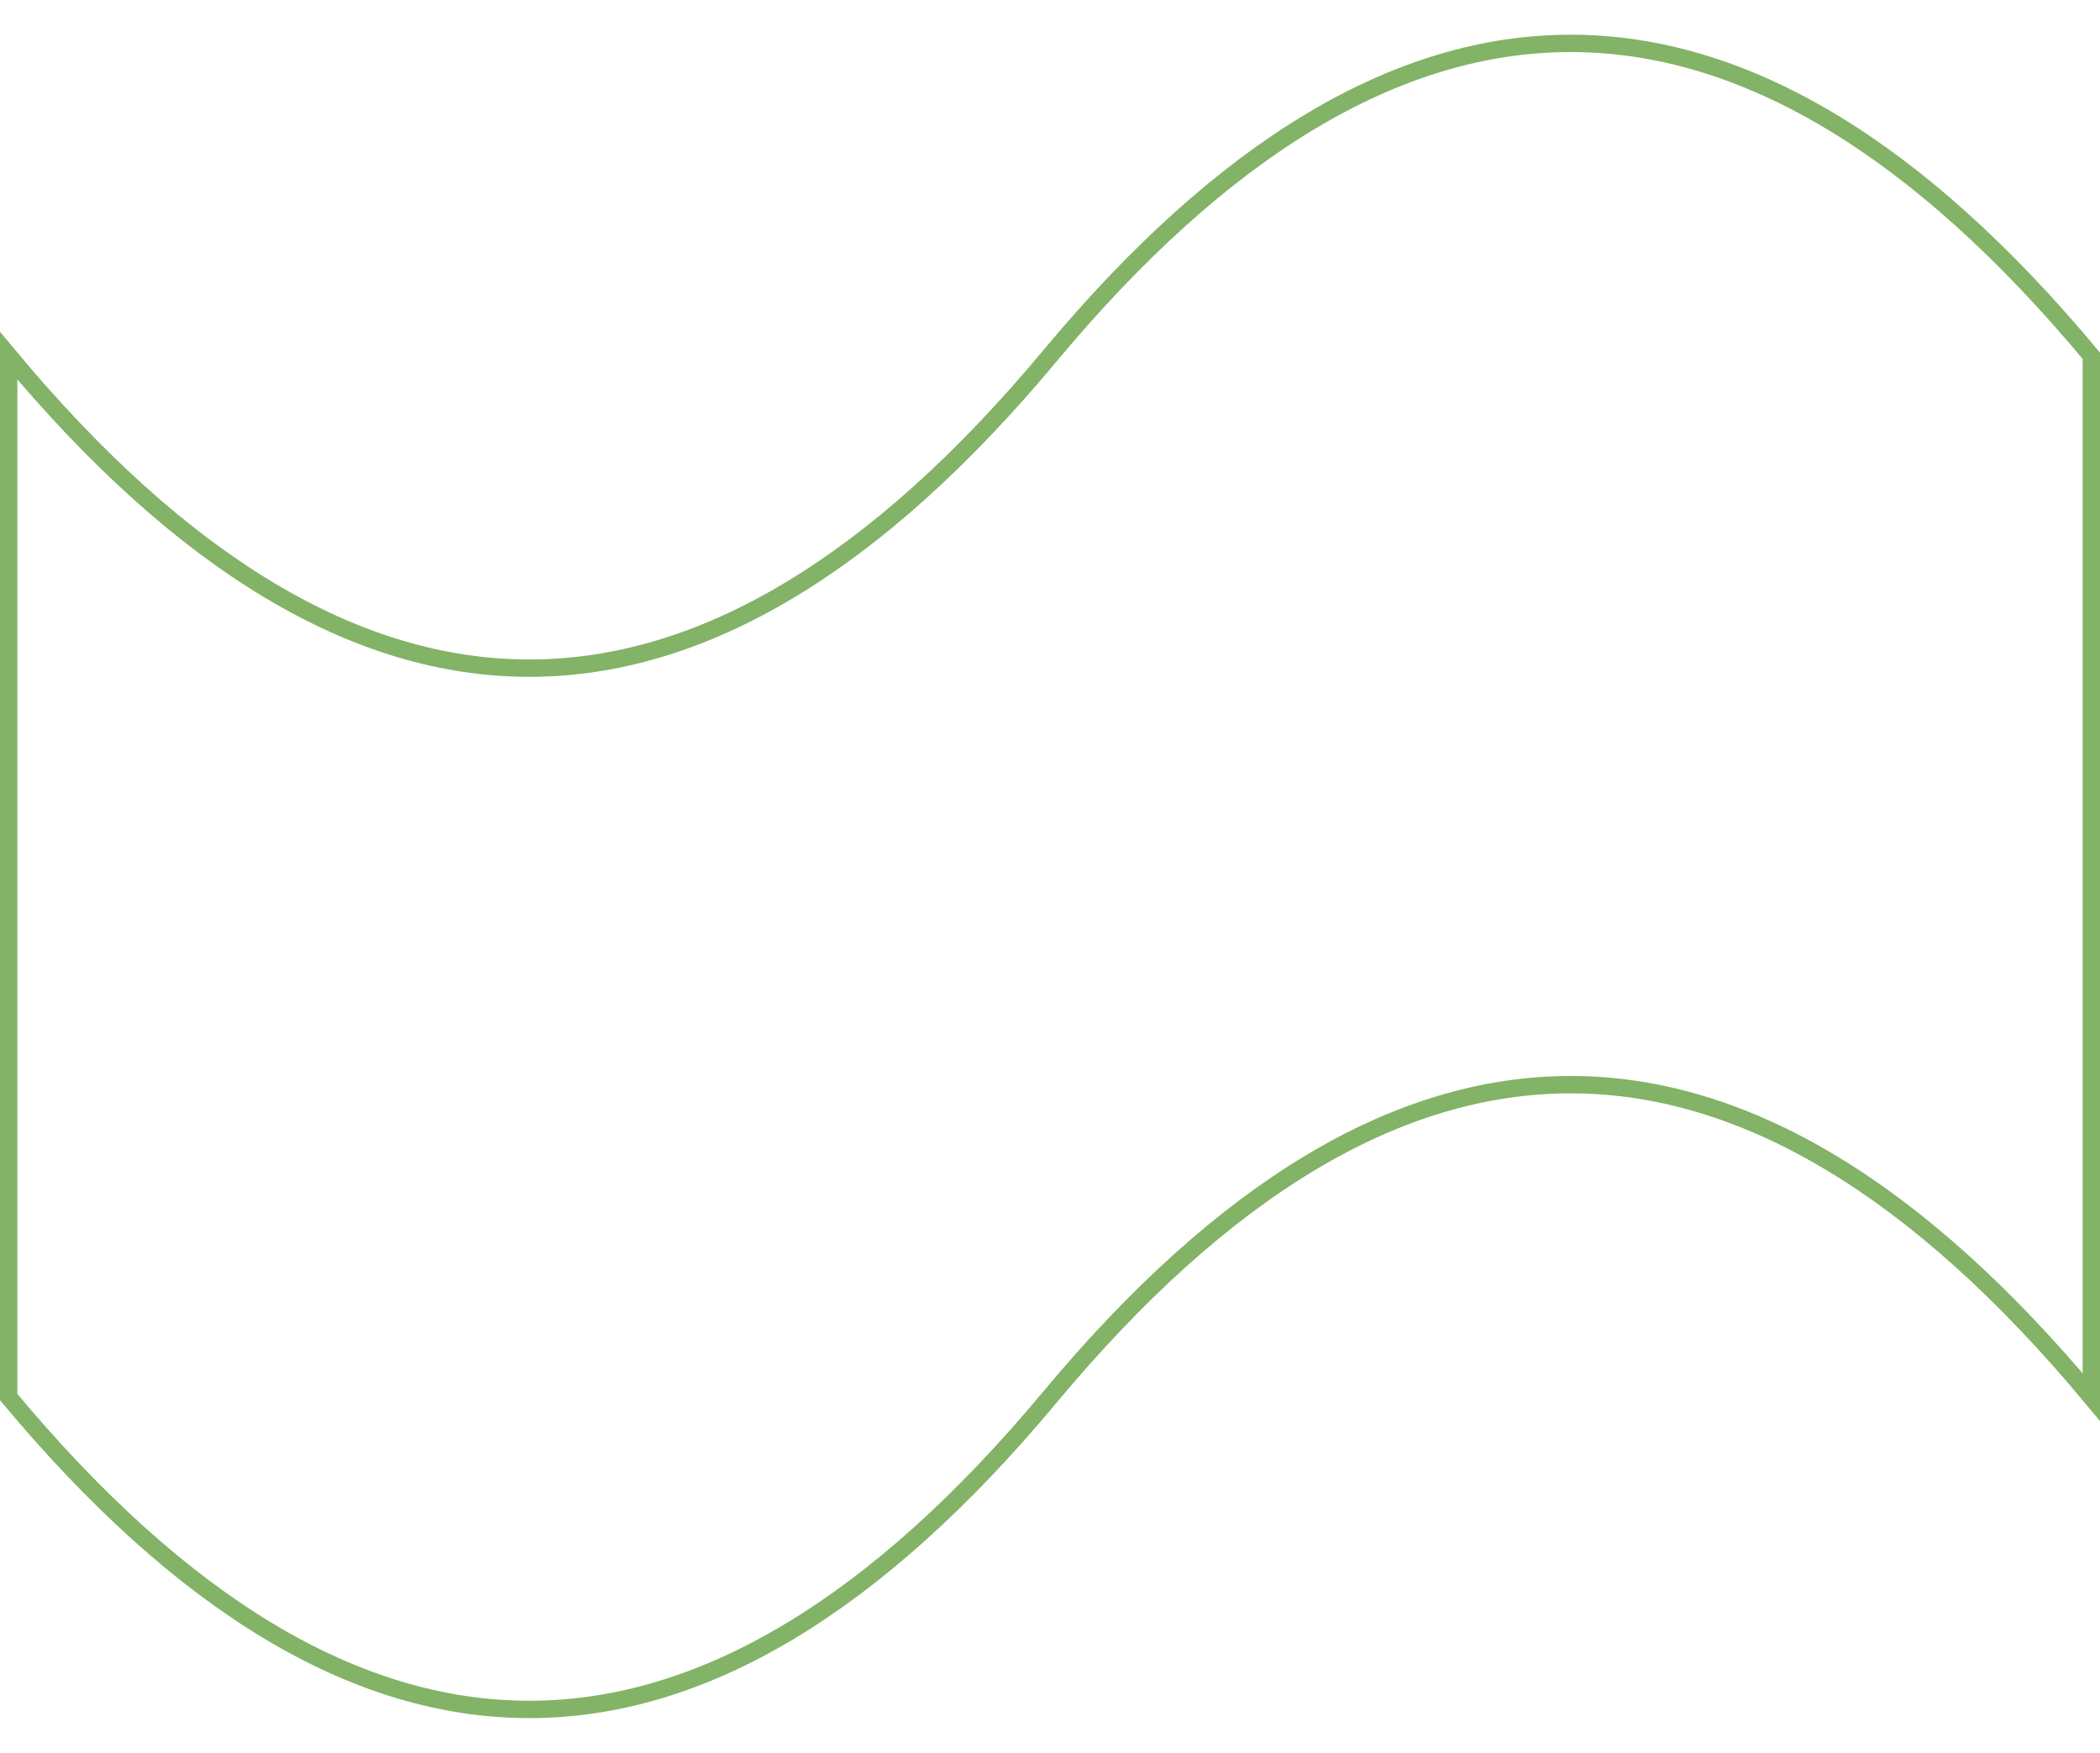 <?xml version="1.0" encoding="UTF-8"?>
<!-- Do not edit this file with editors other than diagrams.net -->
<!DOCTYPE svg PUBLIC "-//W3C//DTD SVG 1.1//EN" "http://www.w3.org/Graphics/SVG/1.1/DTD/svg11.dtd">
<svg xmlns="http://www.w3.org/2000/svg" xmlns:xlink="http://www.w3.org/1999/xlink" version="1.1" width="121px" height="101px" viewBox="-0.5 -0.5 121 101" content="&lt;mxfile host=&quot;app.diagrams.net&quot; modified=&quot;2023-12-25T14:39:32.297Z&quot; agent=&quot;Mozilla/5.0 (Macintosh; Intel Mac OS X 10_15_7) AppleWebKit/537.36 (KHTML, like Gecko) Chrome/119.0.0.0 Safari/537.36&quot; etag=&quot;3aD55qOOPb95JNh4LI9I&quot; version=&quot;21.1.2&quot; type=&quot;device&quot;&gt;&#10;  &lt;diagram name=&quot;第 1 页&quot; id=&quot;8GrMAirVwWKn7lVDvy1v&quot;&gt;&#10;    &lt;mxGraphModel dx=&quot;531&quot; dy=&quot;425&quot; grid=&quot;1&quot; gridSize=&quot;10&quot; guides=&quot;1&quot; tooltips=&quot;1&quot; connect=&quot;1&quot; arrows=&quot;1&quot; fold=&quot;1&quot; page=&quot;1&quot; pageScale=&quot;1&quot; pageWidth=&quot;900&quot; pageHeight=&quot;1600&quot; math=&quot;0&quot; shadow=&quot;0&quot;&gt;&#10;      &lt;root&gt;&#10;        &lt;mxCell id=&quot;0&quot; /&gt;&#10;        &lt;mxCell id=&quot;1&quot; parent=&quot;0&quot; /&gt;&#10;        &lt;mxCell id=&quot;fNKPRBimjT6UXoHu5V_1-4&quot; value=&quot;&quot; style=&quot;shape=tape;whiteSpace=wrap;html=1;fillColor=none;strokeColor=#82b366;gradientColor=default;&quot; vertex=&quot;1&quot; parent=&quot;1&quot;&gt;&#10;          &lt;mxGeometry x=&quot;190&quot; y=&quot;40&quot; width=&quot;120&quot; height=&quot;100&quot; as=&quot;geometry&quot; /&gt;&#10;        &lt;/mxCell&gt;&#10;      &lt;/root&gt;&#10;    &lt;/mxGraphModel&gt;&#10;  &lt;/diagram&gt;&#10;&lt;/mxfile&gt;&#10;"><defs/><g><path d="M 0 20 Q 30 56 60 20 Q 90 -16 120 20 L 120 80 Q 90 44 60 80 Q 30 116 0 80 L 0 20 Z" fill="none" stroke="#82b366" stroke-miterlimit="10" pointer-events="all"/></g></svg>